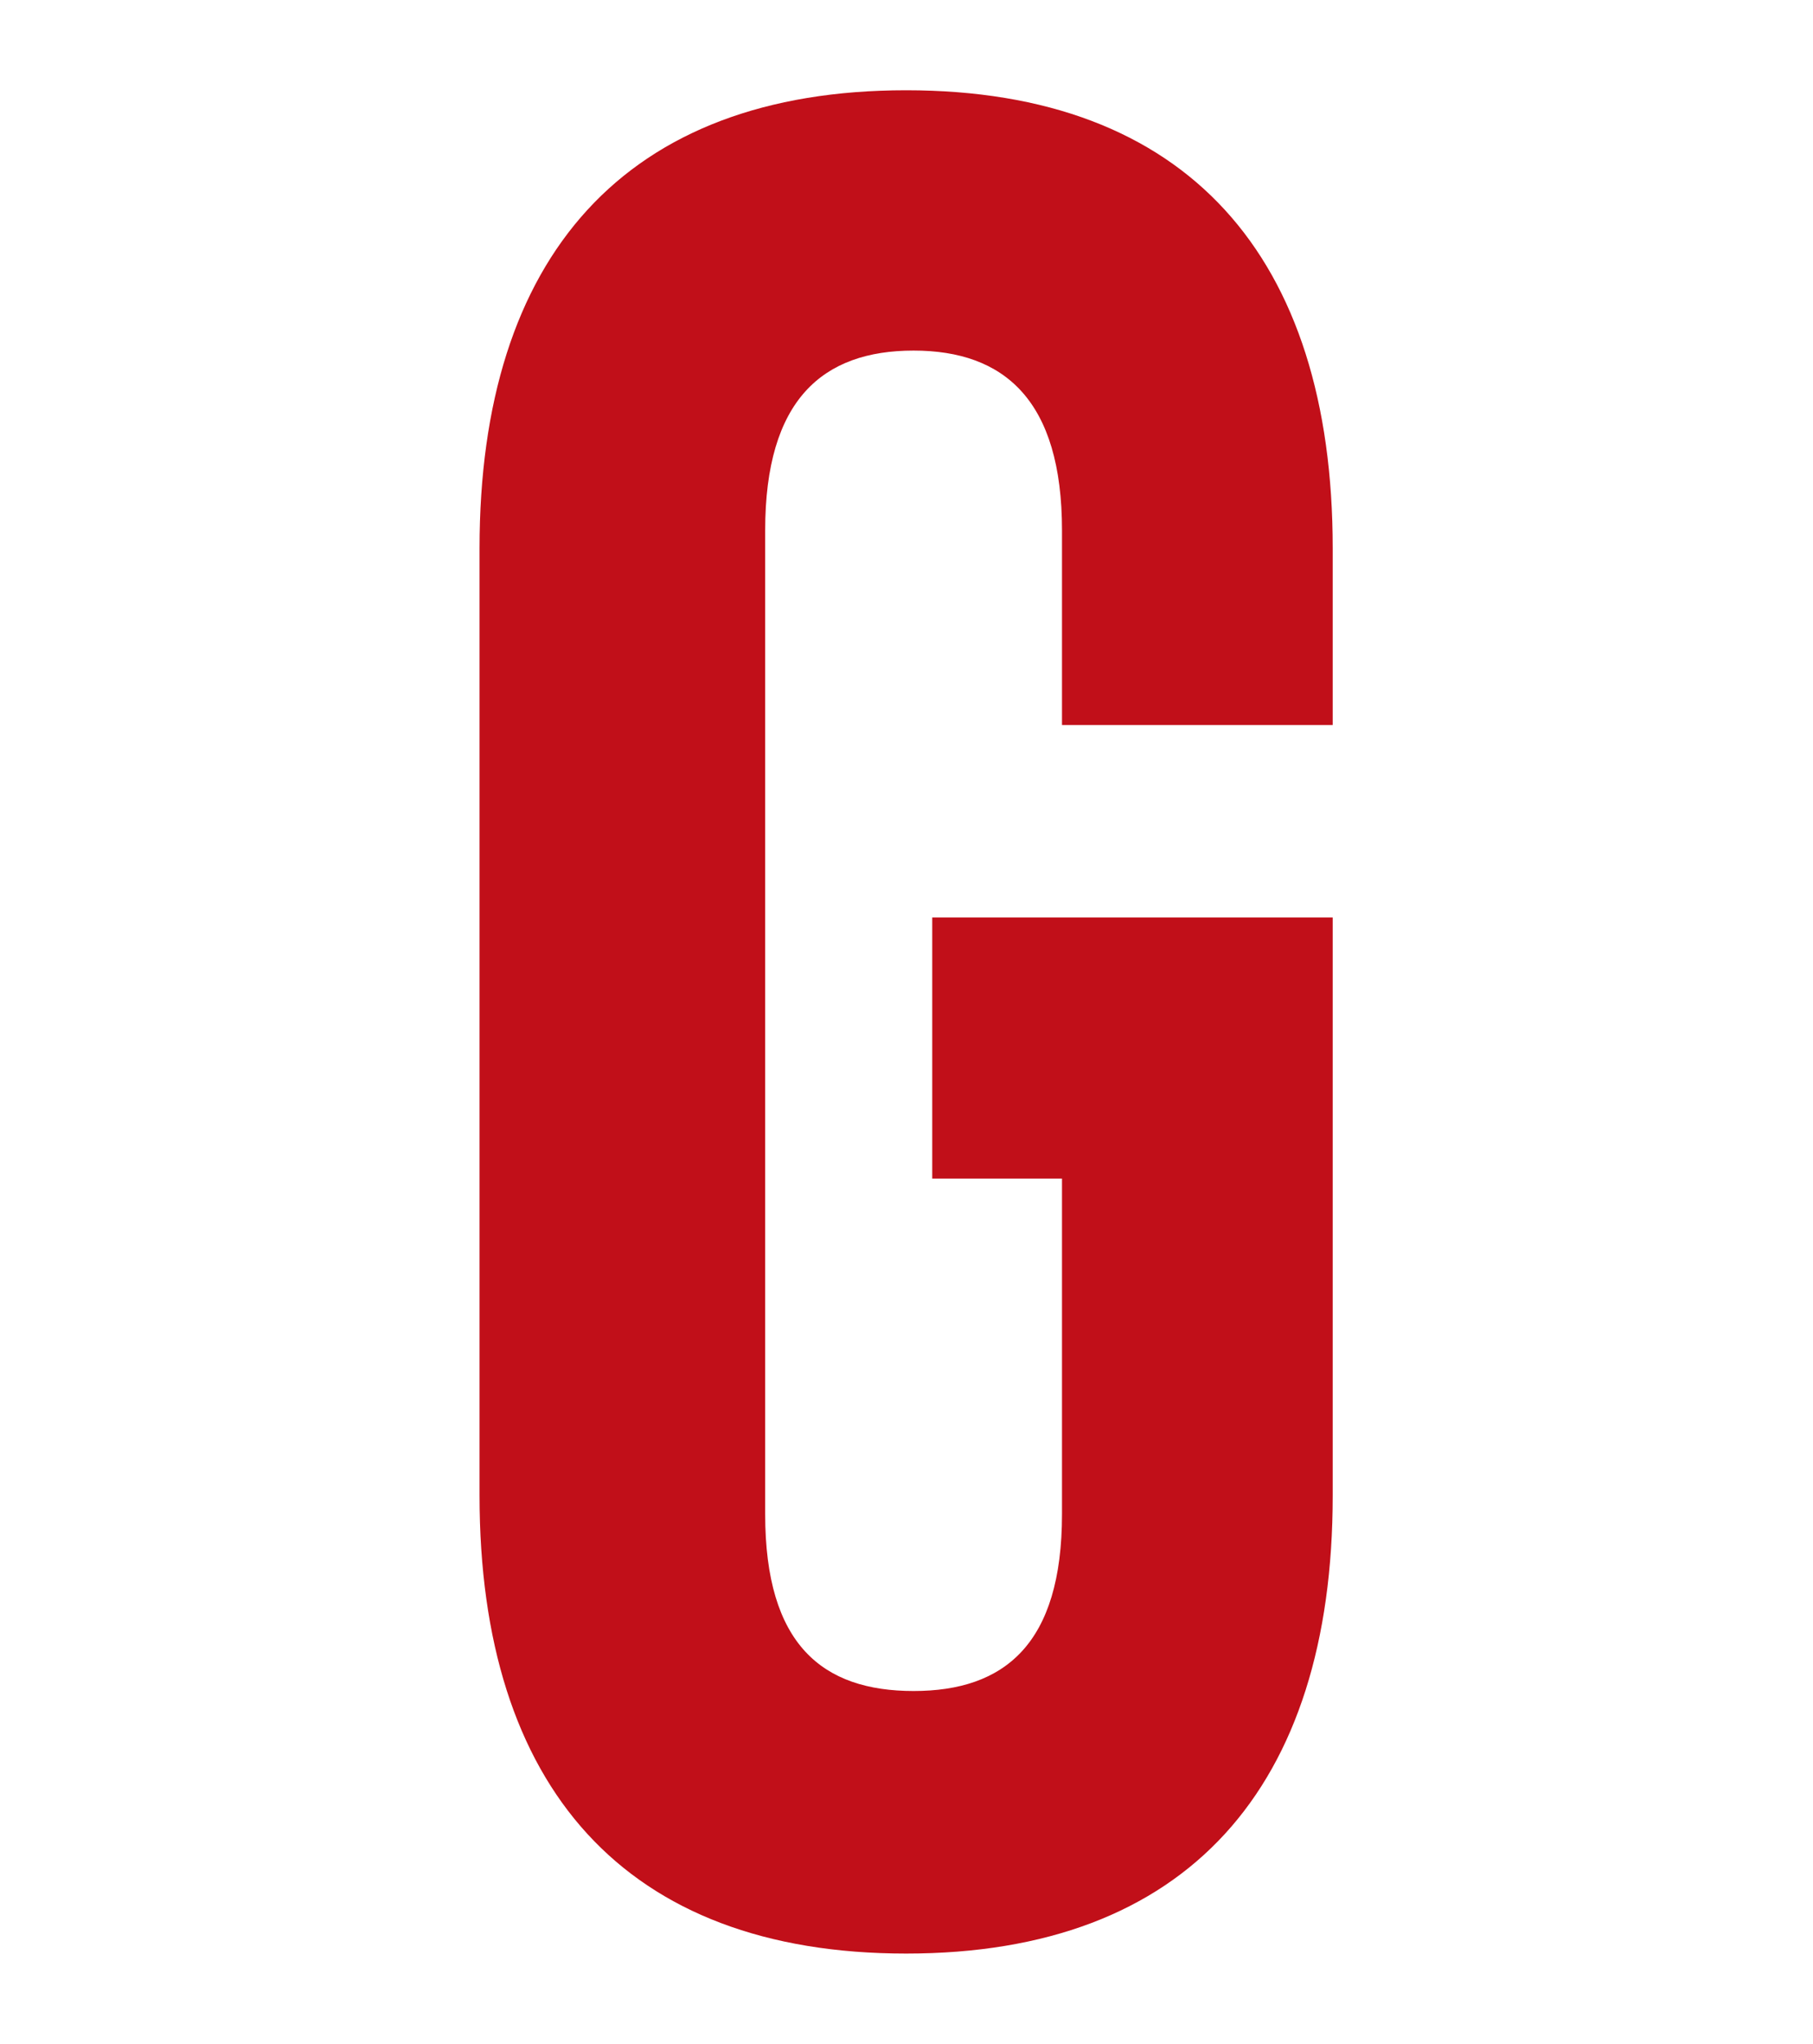 <?xml version="1.0" encoding="utf-8"?>
<!-- Generator: Adobe Illustrator 21.0.0, SVG Export Plug-In . SVG Version: 6.00 Build 0)  -->
<svg version="1.1" id="Layer_1" xmlns="http://www.w3.org/2000/svg" xmlns:xlink="http://www.w3.org/1999/xlink" x="0px" y="0px"
	 viewBox="0 0 243.1 274" style="enable-background:new 0 0 243.1 274;" xml:space="preserve">
<style type="text/css">
	.st0{fill:#C10F19;}
</style>
<g>
	<g>
		<path class="st0" d="M125,123h53.7v77.5c0,39.1-19.5,61.4-57.2,61.4c-37.7,0-57.2-22.3-57.2-61.4v-127c0-39.1,19.5-61.4,57.2-61.4
			c37.7,0,57.2,22.3,57.2,61.4v23.7h-36.3V71.1c0-17.4-7.7-24.1-19.9-24.1c-12.2,0-19.9,6.6-19.9,24.1v131.9
			c0,17.5,7.7,23.7,19.9,23.7c12.2,0,19.9-6.3,19.9-23.7v-45H125V123z"/>
	</g>
</g>
</svg>
